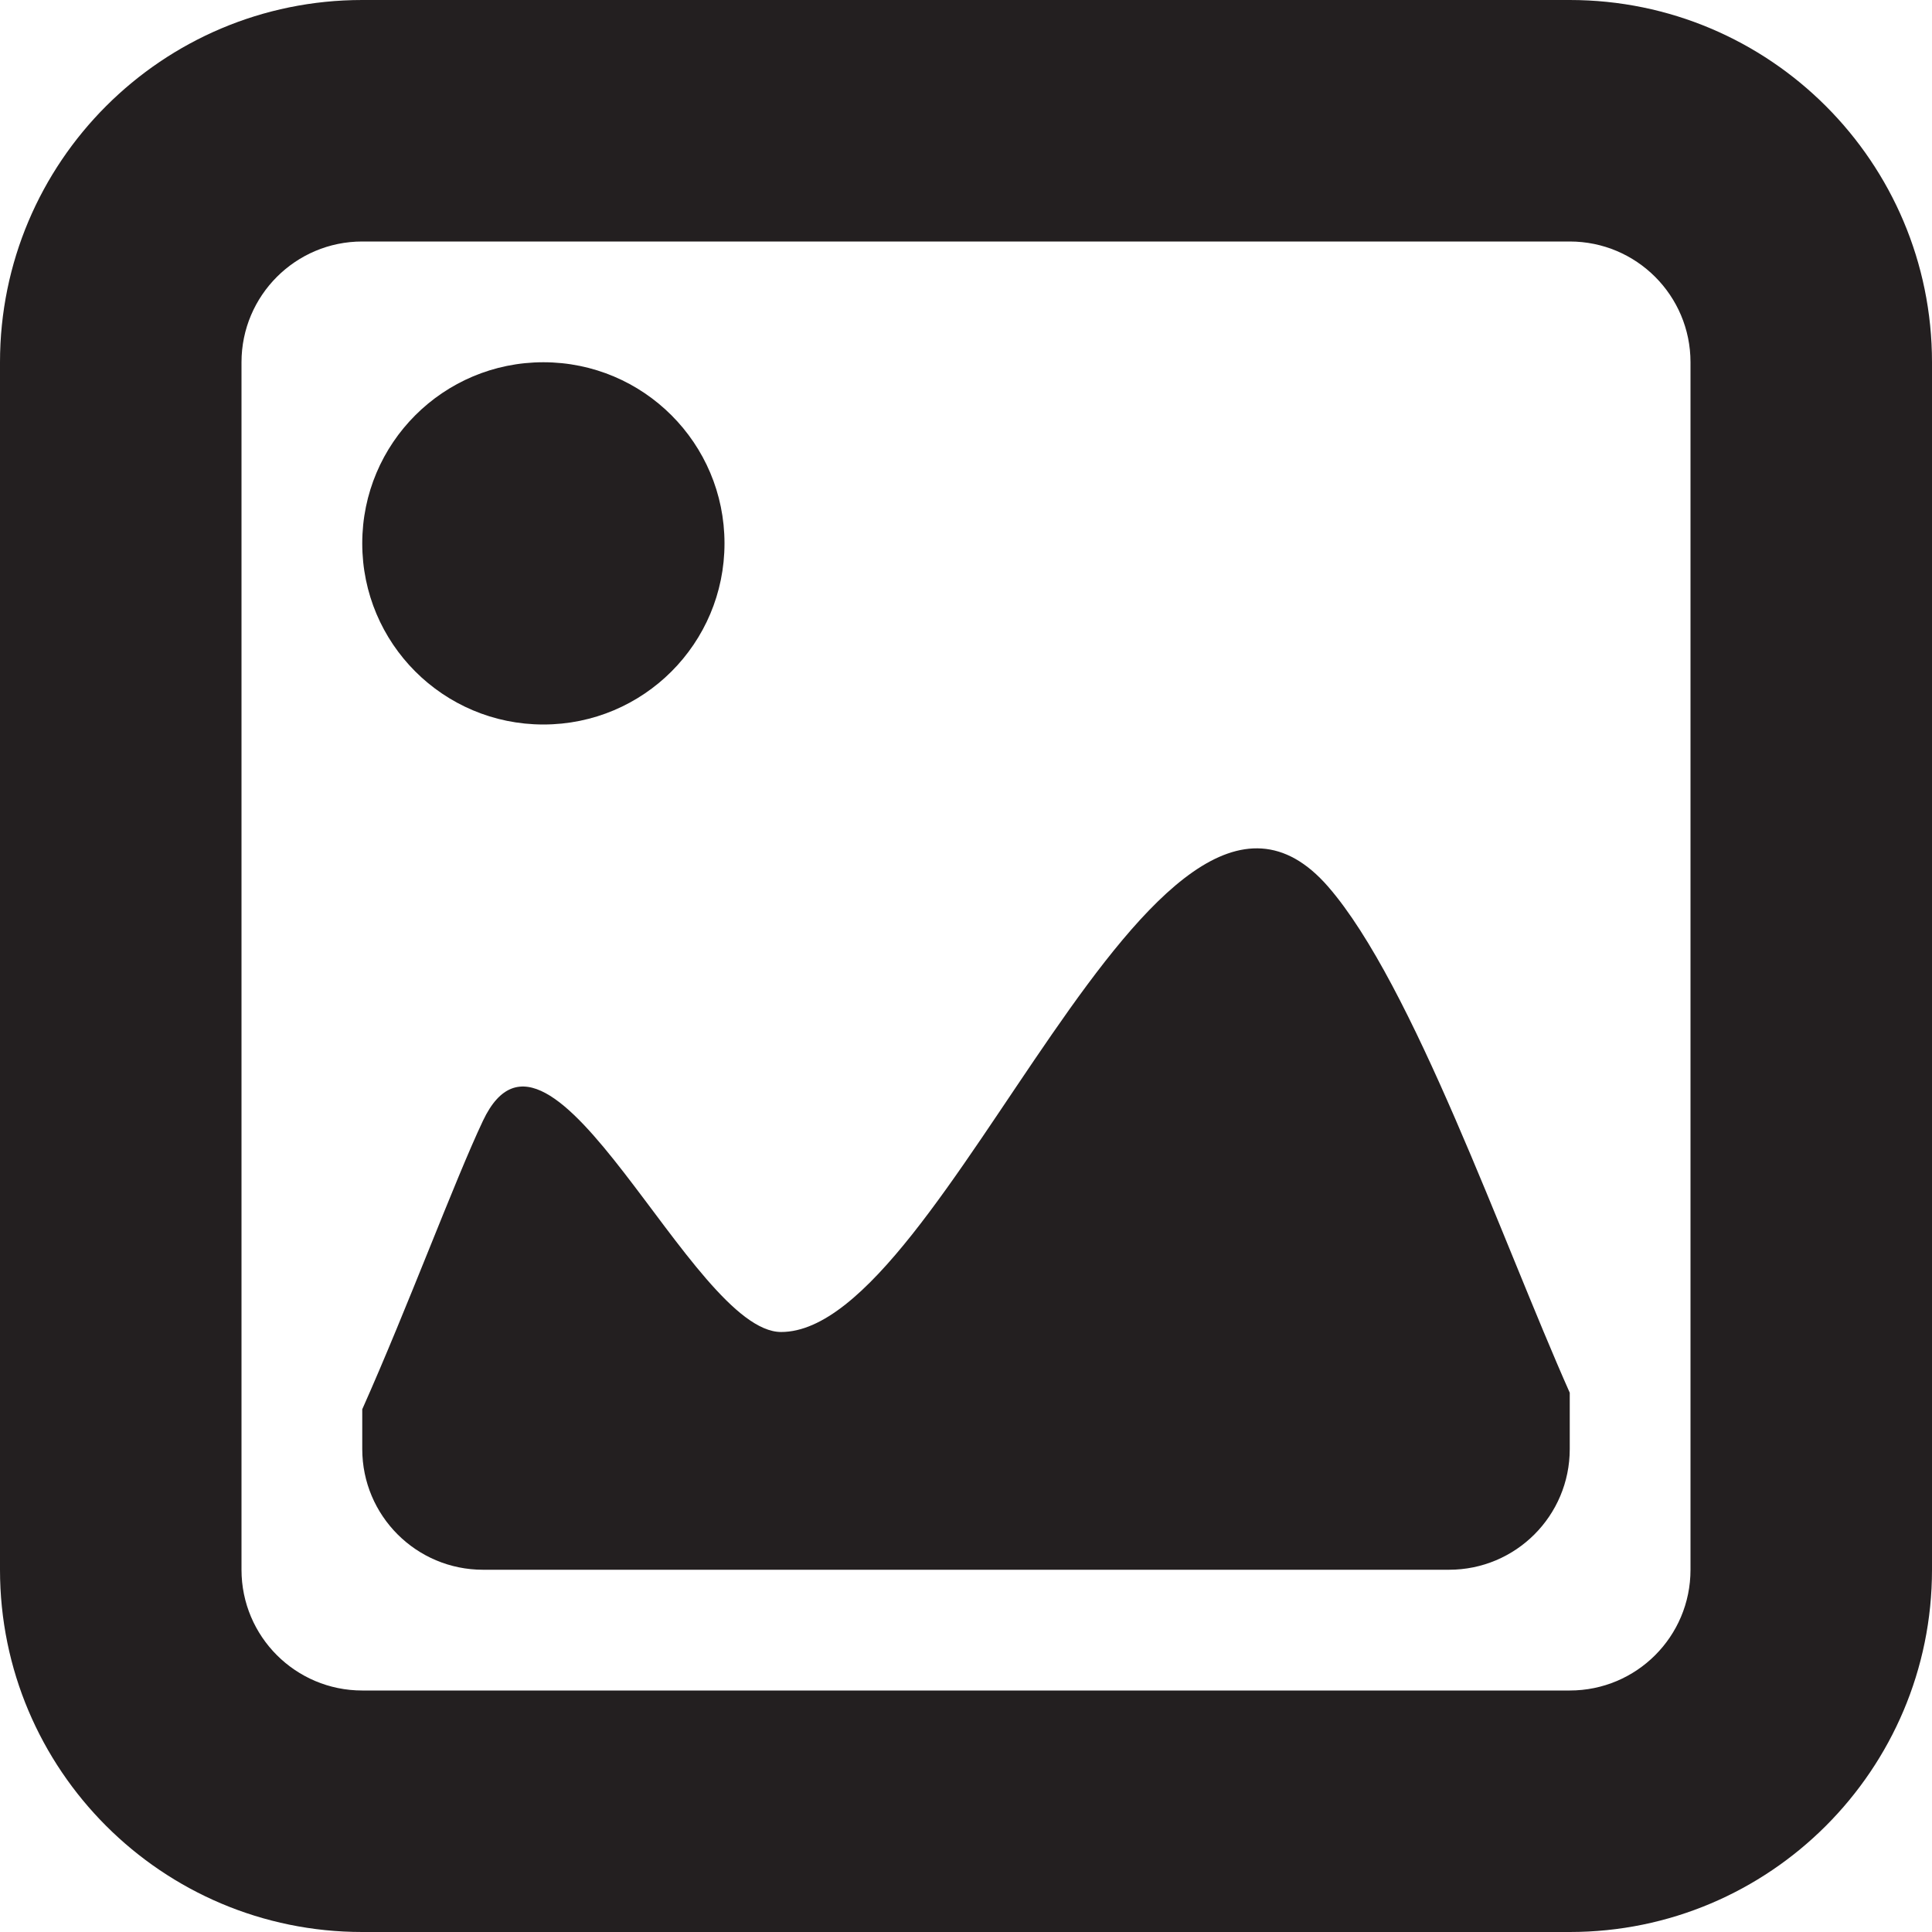 <?xml version="1.0" encoding="utf-8"?>
<!-- Generator: Adobe Illustrator 15.1.0, SVG Export Plug-In . SVG Version: 6.00 Build 0)  -->
<!DOCTYPE svg PUBLIC "-//W3C//DTD SVG 1.1//EN" "http://www.w3.org/Graphics/SVG/1.1/DTD/svg11.dtd">
<svg version="1.1" id="Layer_1" xmlns="http://www.w3.org/2000/svg" xmlns:xlink="http://www.w3.org/1999/xlink" x="0px" y="0px"
	 width="16px" height="16px" viewBox="0 0 16 16" enable-background="new 0 0 16 16" xml:space="preserve">
<g>
	<g>
		<path fill-rule="evenodd" clip-rule="evenodd" fill="#231F20" d="M6.469,11.031c-0.743,0-1.906-2.938-2.469-1.75
			c-0.234,0.494-0.624,1.547-1,2.39V12c0,0.553,0.448,1,1,1h8c0.553,0,1-0.447,1-1v-0.466c-0.565-1.272-1.297-3.38-2-4.19
			C9.562,5.688,7.844,11.031,6.469,11.031z M13,0H3C1.343,0,0,1.343,0,3v10c0,1.656,1.343,3,3,3h10c1.656,0,3-1.344,3-3V3
			C16,1.343,14.656,0,13,0z M14,13c0,0.553-0.447,1-1,1H3c-0.552,0-1-0.447-1-1V3c0-0.552,0.448-1,1-1h10c0.553,0,1,0.448,1,1V13z
			 M4.5,6C5.329,6,6,5.329,6,4.5S5.329,3,4.5,3S3,3.671,3,4.5S3.671,6,4.5,6z"/>
	</g>
</g>
</svg>
